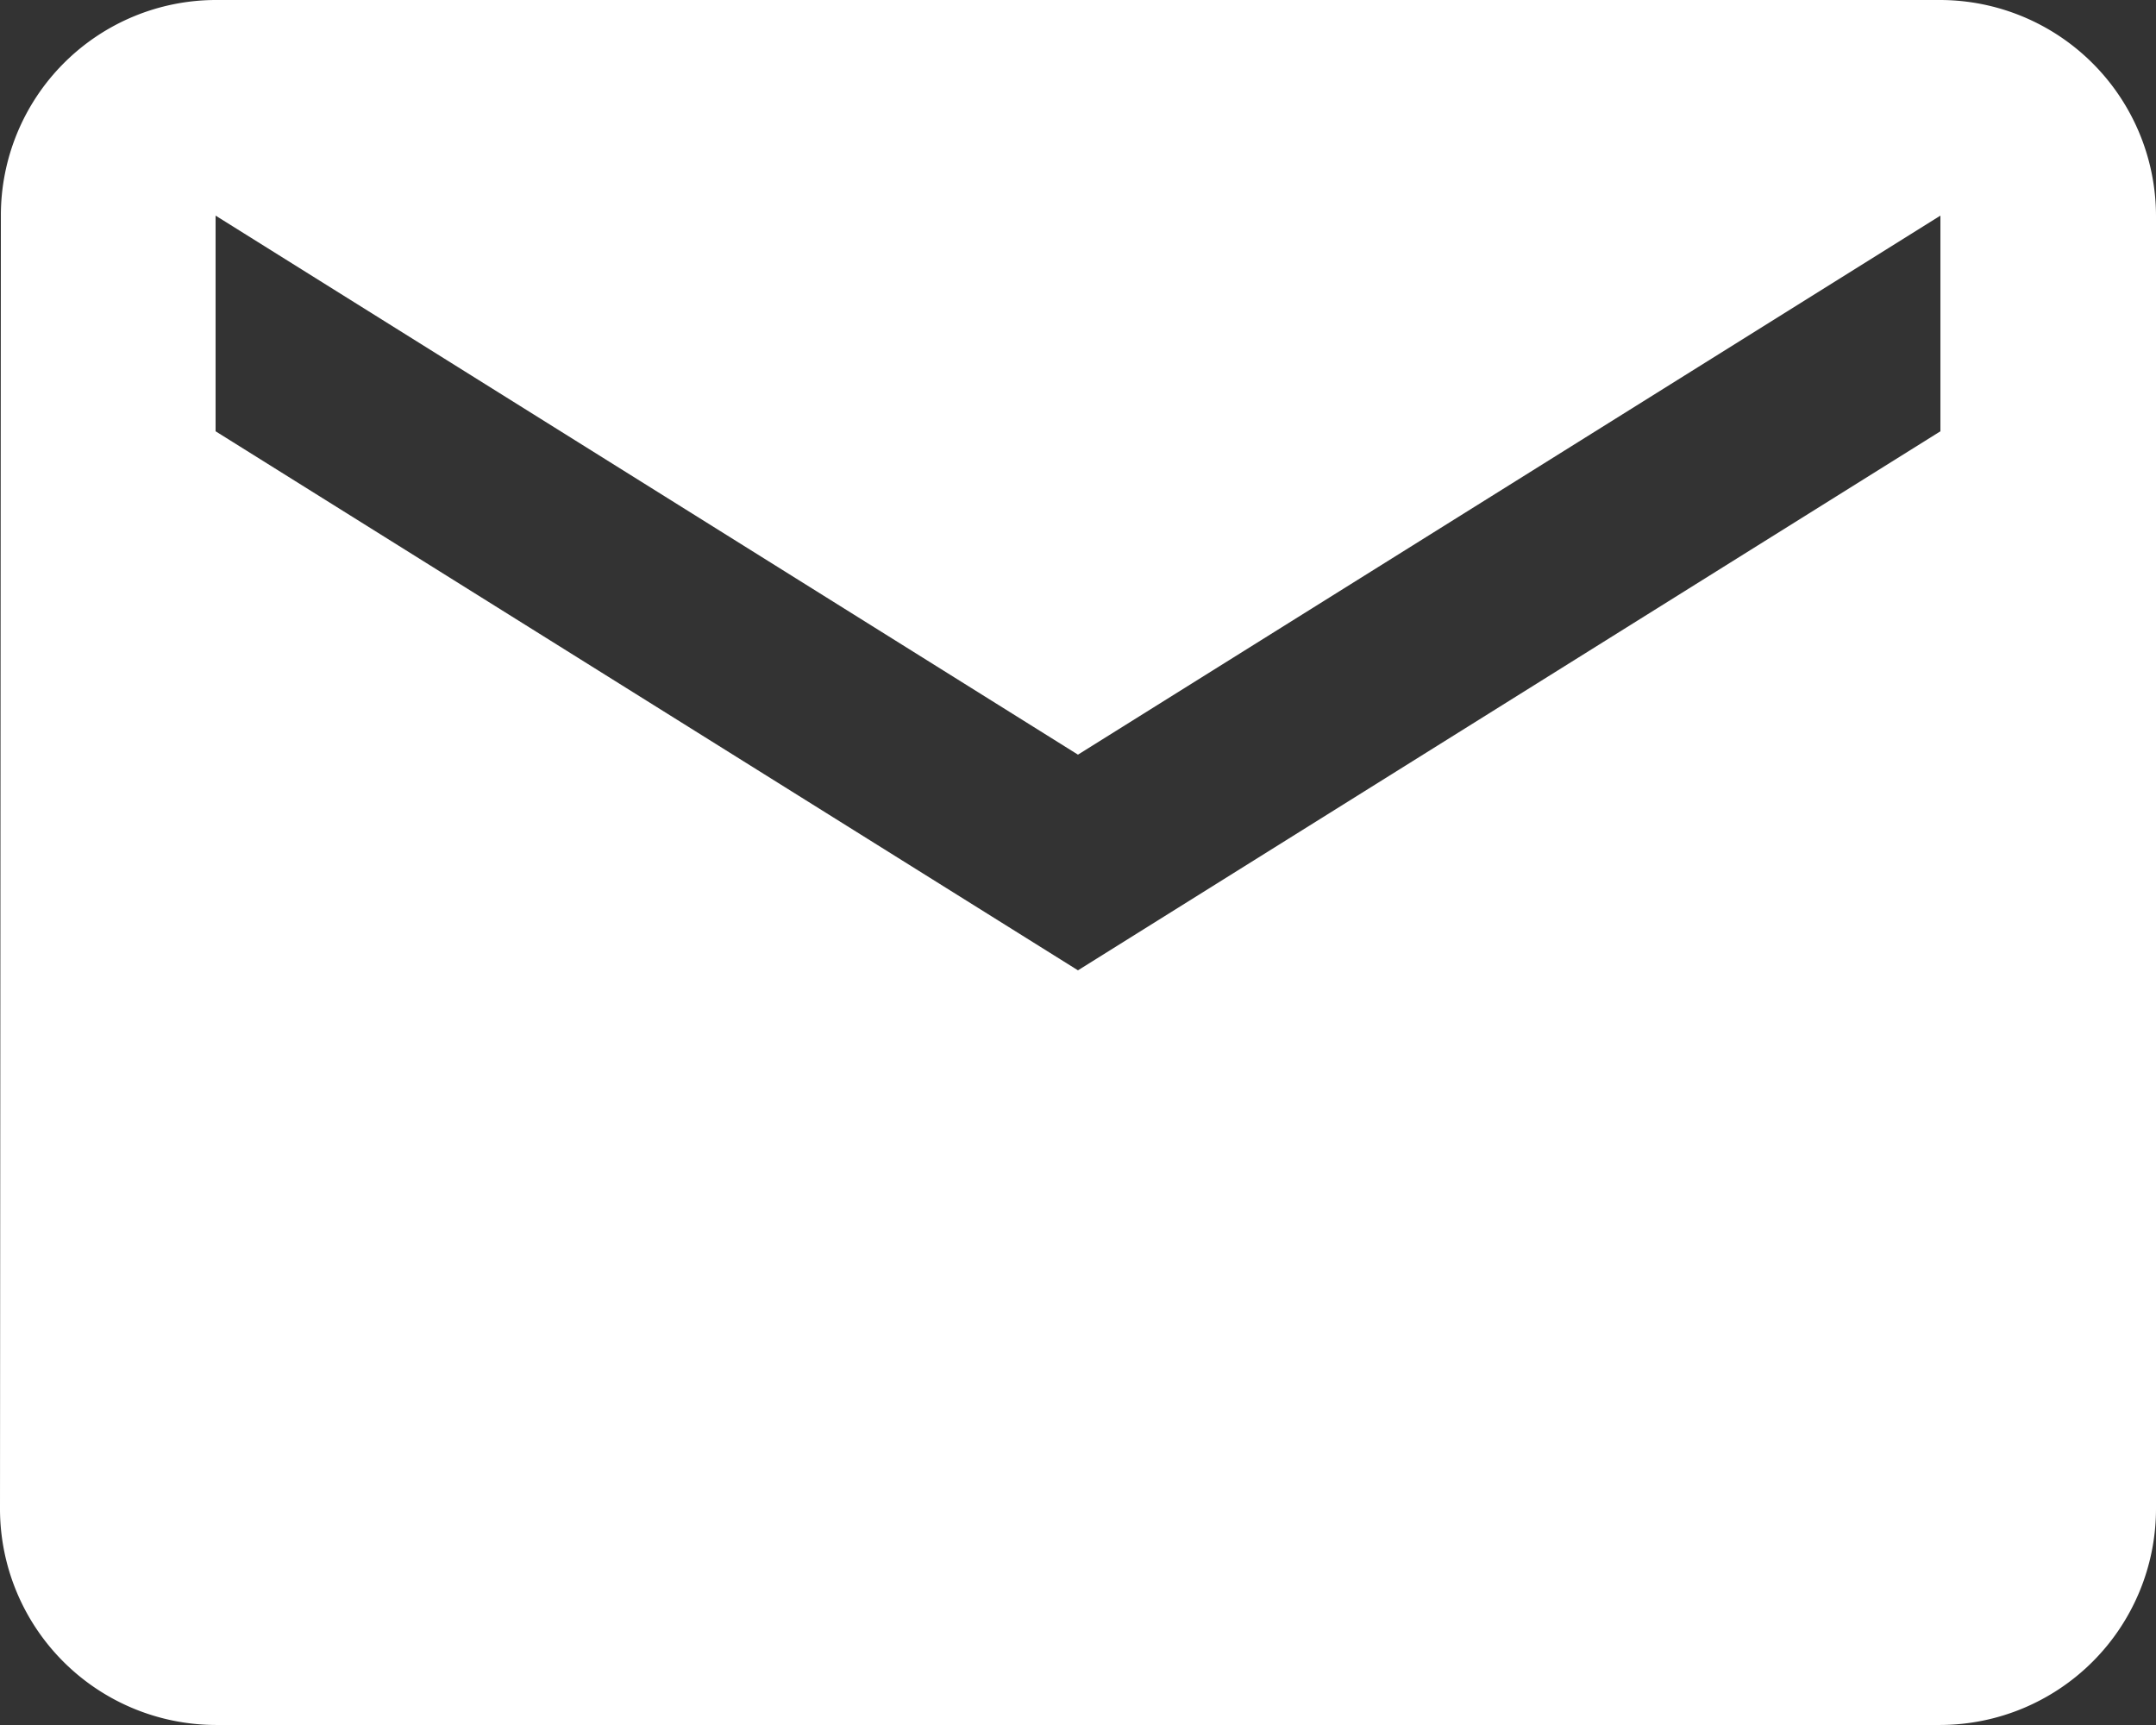 <svg xmlns="http://www.w3.org/2000/svg" width="32.133" height="25.706" viewBox="0 0 32.133 25.706">
  <rect x="0" y="0" width="32.133" height="25.706" fill="#333333" stroke="none"/>
  <path id="Icon_material-email" data-name="Icon material-email" d="M31.92,6H6.213a3.209,3.209,0,0,0-3.2,3.213L3,28.493a3.223,3.223,0,0,0,3.213,3.213H31.92a3.223,3.223,0,0,0,3.213-3.213V9.213A3.223,3.223,0,0,0,31.92,6Zm0,6.427L19.066,20.46,6.213,12.427V9.213l12.853,8.033L31.92,9.213Z" transform="translate(-3 -6)" fill="#fff"/>
</svg>
